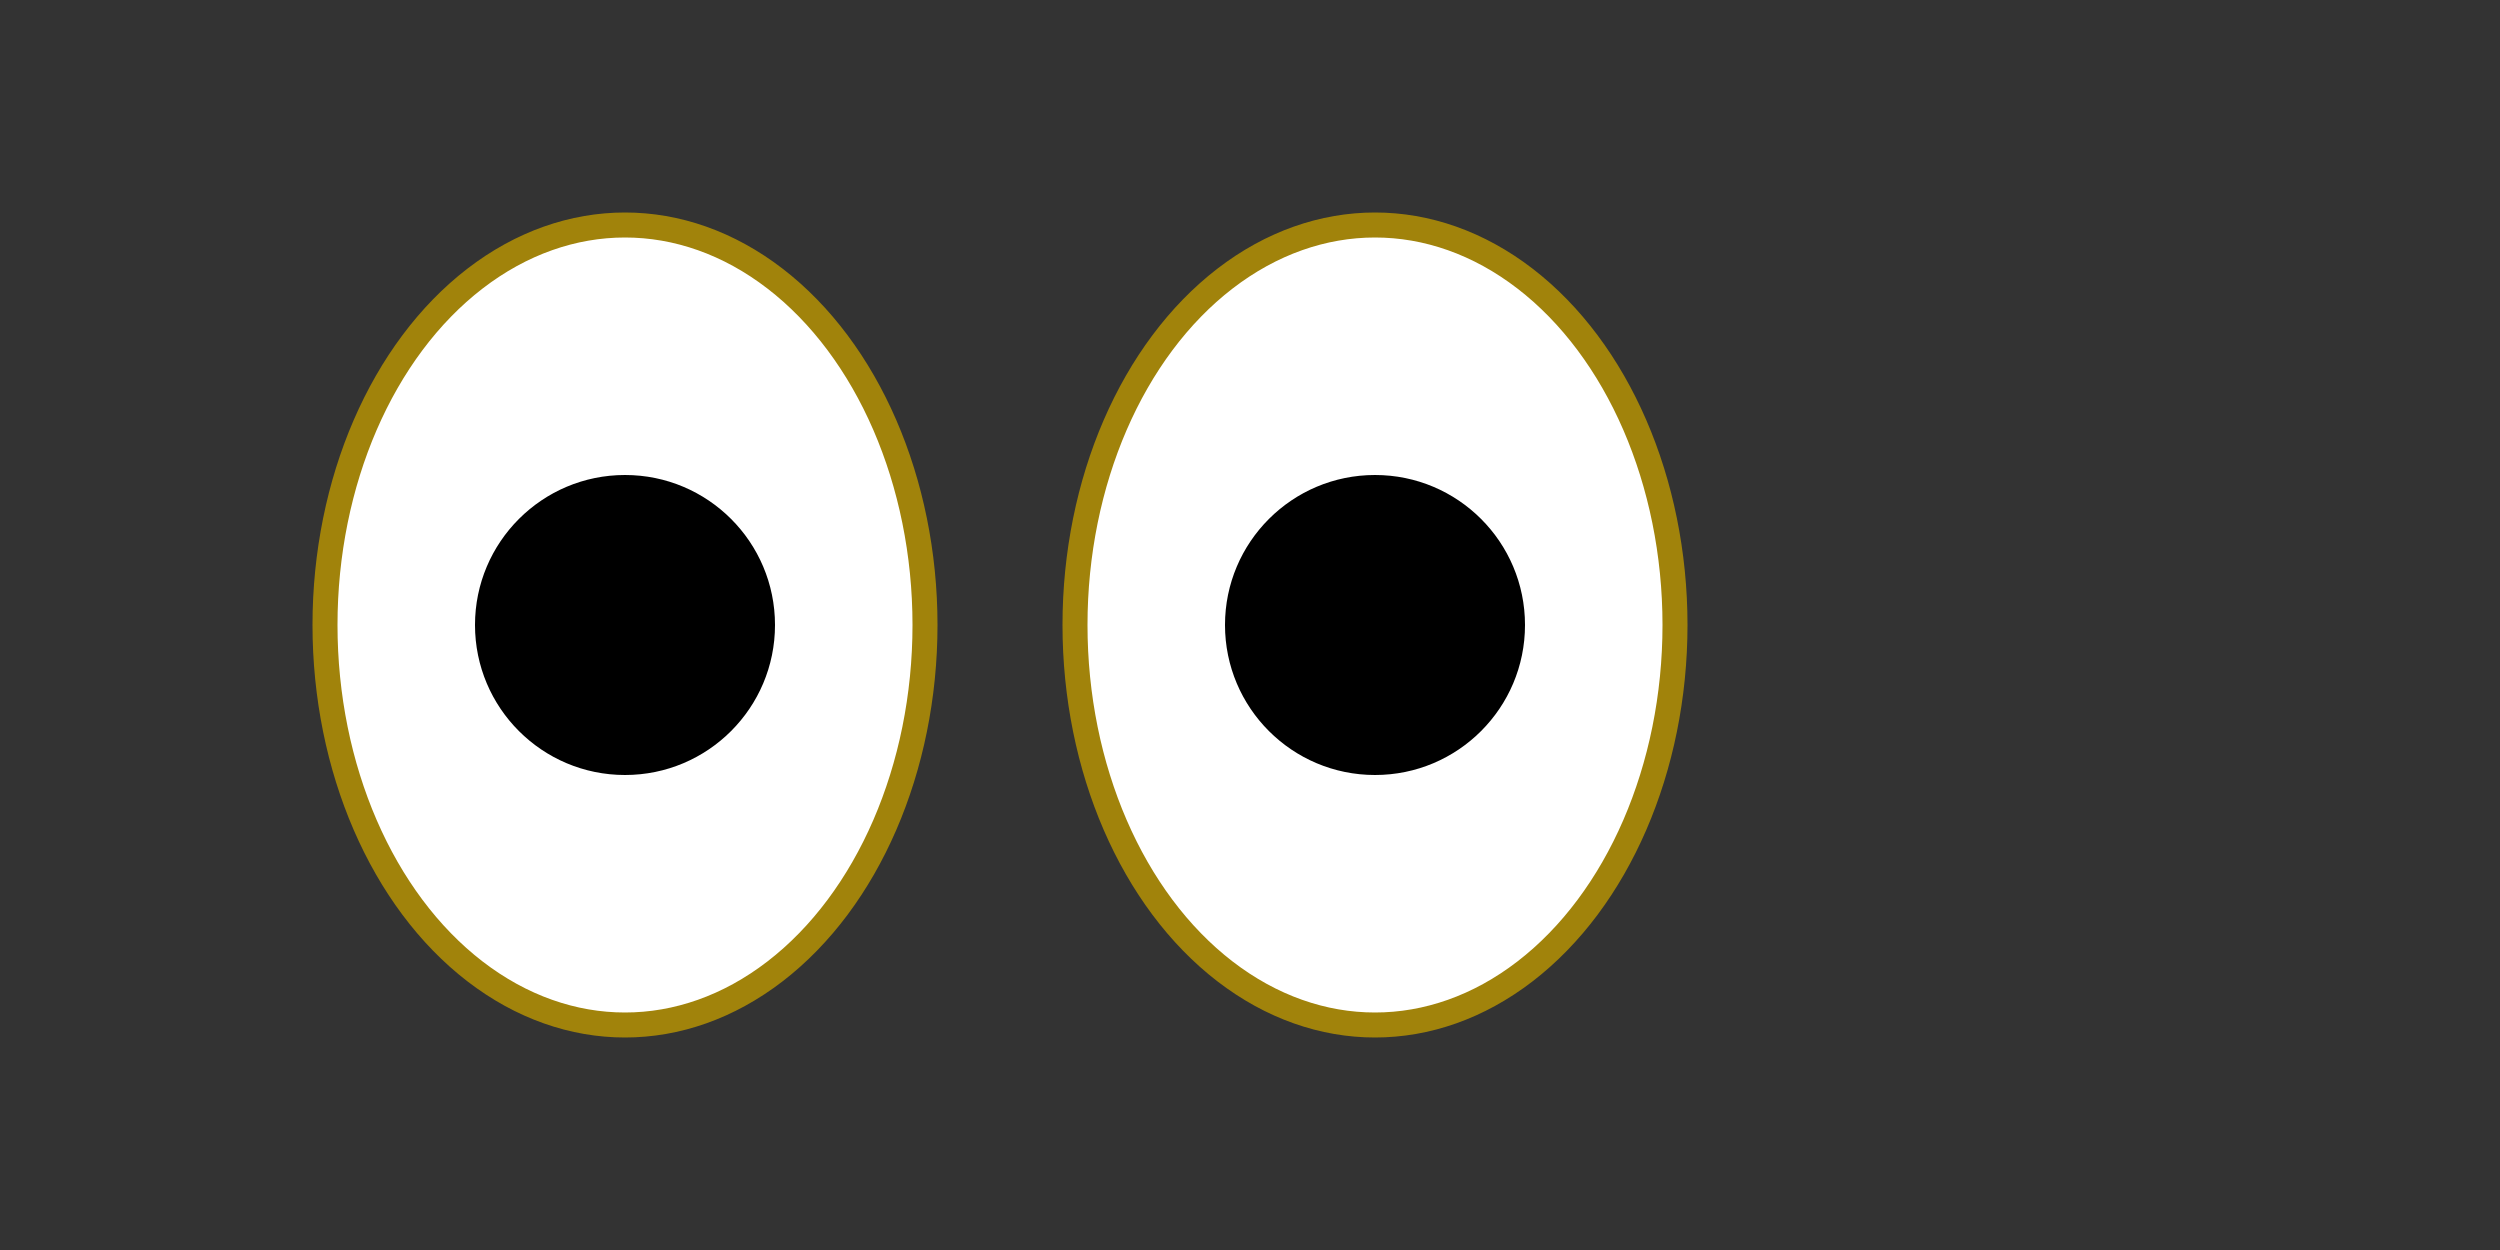 <svg viewBox="0 0 100 50"  id="svg1" xmlns="http://www.w3.org/2000/svg" >
<rect x="0" y="0" width="100" height="50" fill="#333333" stroke="none"/>
<style>
@keyframes look {
  to { transform: translate(-8px, -1px); }
}

svg:hover .p {
  animation: 1s look alternate infinite;
}
</style>

        <ellipse class="ey" cx="25" cy="25" rx="12" ry="16" style="stroke:#a1830b; fill:#fff" />
        <circle class="p" cx="25" cy="25" r="6" />
        <ellipse class="ey" cx="55" cy="25" rx="12" ry="16" style="stroke:#a1830b; fill:#fff" />
        <circle class="p" cx="55" cy="25" r="6" />
</svg>

